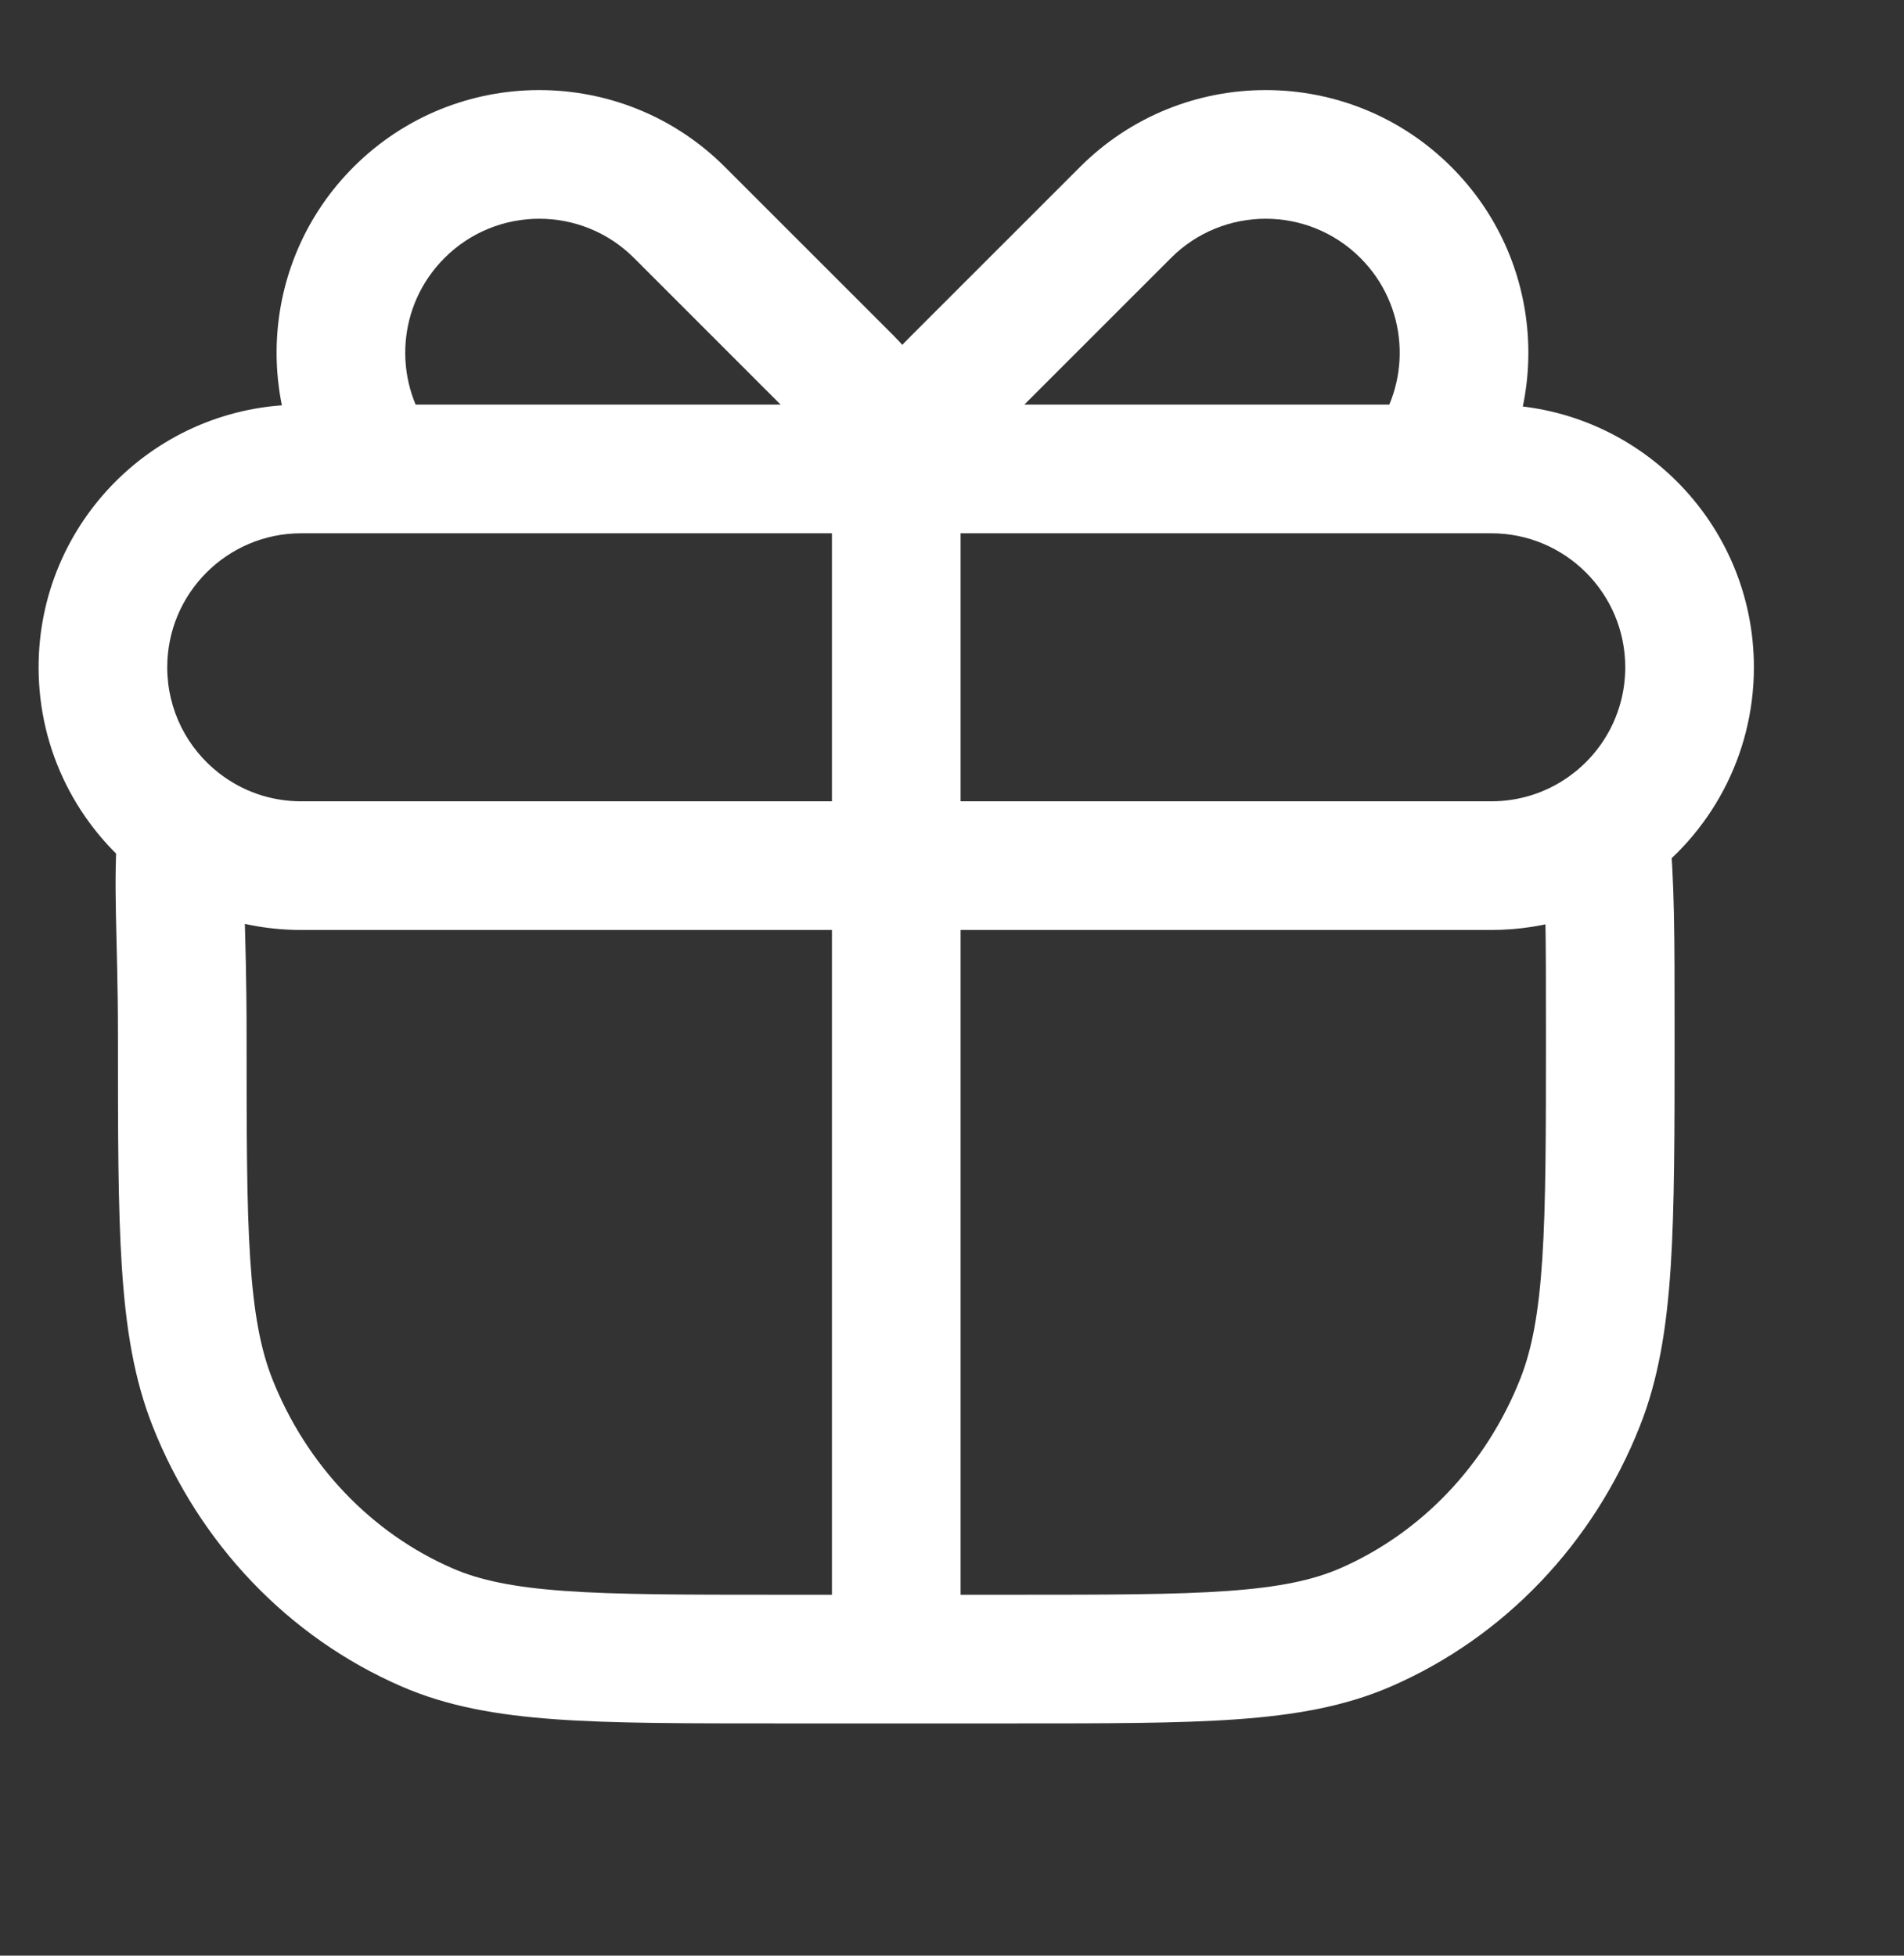 <svg width="37" height="38" viewBox="0 0 37 38" fill="none" xmlns="http://www.w3.org/2000/svg">
<rect x="0" y="0" width="37" height="38" fill="#333333" stroke="none"/>
<path d="M8.3 31.622L7.803 32.769L8.3 31.622ZM4.128 27.252L2.966 27.711L4.128 27.252ZM30.705 27.252L31.867 27.711L30.705 27.252ZM26.533 31.622L27.031 32.769L26.533 31.622ZM3.542 16.049L4.787 16.16L4.848 15.472L4.297 15.054L3.542 16.049ZM28.979 9.112V7.862H28.979L28.979 9.112ZM18.6 7.399L19.484 8.283L18.6 7.399ZM21.871 4.129L20.987 3.245V3.245L21.871 4.129ZM27.321 4.129L26.437 5.013V5.013L27.321 4.129ZM27.72 9.112L27.721 10.362L28.358 10.362L28.733 9.845L27.72 9.112ZM16.475 7.399L17.359 6.515L16.475 7.399ZM13.204 4.129L12.321 5.013V5.013L13.204 4.129ZM7.754 4.129L8.638 5.013V5.013L7.754 4.129ZM17.417 30.695L18.667 30.695V30.695H17.417ZM3.492 16.011L2.725 16.998H2.725L3.492 16.011ZM31.192 16.122L30.474 15.099L31.192 16.122ZM27.321 9.112L27.321 10.362L27.321 9.112ZM11.635 9.112L11.635 10.362L11.635 9.112ZM15.104 30.987C13.29 30.987 11.996 30.986 10.976 30.913C9.968 30.841 9.323 30.703 8.798 30.476L7.803 32.769C8.694 33.156 9.655 33.325 10.797 33.407C11.927 33.488 13.326 33.487 15.104 33.487V30.987ZM2.292 20.124C2.292 21.989 2.291 23.447 2.368 24.623C2.445 25.81 2.605 26.797 2.966 27.711L5.291 26.792C5.066 26.222 4.932 25.527 4.862 24.461C4.792 23.385 4.792 22.021 4.792 20.124H2.292ZM8.798 30.476C7.224 29.793 5.956 28.474 5.291 26.792L2.966 27.711C3.866 29.987 5.599 31.812 7.803 32.769L8.798 30.476ZM30.042 20.124C30.042 22.021 30.041 23.385 29.971 24.461C29.901 25.527 29.768 26.222 29.543 26.792L31.867 27.711C32.229 26.797 32.388 25.81 32.466 24.623C32.542 23.447 32.542 21.989 32.542 20.124H30.042ZM19.729 33.487C21.507 33.487 22.906 33.488 24.036 33.407C25.178 33.325 26.139 33.156 27.031 32.769L26.036 30.476C25.511 30.703 24.865 30.841 23.858 30.913C22.838 30.986 21.543 30.987 19.729 30.987V33.487ZM29.543 26.792C28.877 28.474 27.609 29.793 26.036 30.476L27.031 32.769C29.235 31.812 30.968 29.987 31.867 27.711L29.543 26.792ZM4.792 20.124C4.792 17.841 4.687 17.288 4.787 16.16L2.297 15.939C2.185 17.196 2.292 18.153 2.292 20.124H4.792ZM28.979 10.362C30.417 10.362 31.583 11.528 31.583 12.966H34.083C34.083 10.147 31.798 7.862 28.979 7.862V10.362ZM5.854 7.862C3.035 7.862 0.75 10.147 0.75 12.966H3.25C3.25 11.528 4.416 10.362 5.854 10.362V7.862ZM19.484 8.283L22.755 5.013L20.987 3.245L17.716 6.515L19.484 8.283ZM22.755 5.013C23.771 3.996 25.42 3.996 26.437 5.013L28.205 3.245C26.212 1.252 22.98 1.252 20.987 3.245L22.755 5.013ZM17.716 6.515C17.234 6.998 16.477 7.8 16.21 8.785L18.623 9.439C18.696 9.169 18.982 8.786 19.484 8.283L17.716 6.515ZM26.437 5.013C27.354 5.929 27.445 7.361 26.708 8.379L28.733 9.845C30.179 7.849 30.004 5.044 28.205 3.245L26.437 5.013ZM17.359 6.515L14.088 3.245L12.321 5.013L15.591 8.283L17.359 6.515ZM14.088 3.245C12.095 1.252 8.863 1.252 6.87 3.245L8.638 5.013C9.655 3.996 11.304 3.996 12.321 5.013L14.088 3.245ZM15.591 8.283C15.886 8.578 16.079 8.954 16.21 9.439L18.623 8.785C18.414 8.015 18.049 7.205 17.359 6.515L15.591 8.283ZM6.87 3.245C5.071 5.044 4.896 7.849 6.343 9.845L8.367 8.379C7.63 7.361 7.721 5.929 8.638 5.013L6.87 3.245ZM16.167 9.112L16.167 30.695L18.667 30.695V9.112L16.167 9.112ZM7.355 10.362L17.417 10.362L17.417 7.862L7.355 7.862L7.355 10.362ZM5.854 15.57C5.251 15.57 4.699 15.367 4.258 15.024L2.725 16.998C3.589 17.67 4.676 18.07 5.854 18.07V15.57ZM4.258 15.024C3.643 14.546 3.25 13.802 3.25 12.966H0.75C0.75 14.607 1.525 16.067 2.725 16.998L4.258 15.024ZM4.297 15.054L4.247 15.016L2.736 17.007L2.786 17.045L4.297 15.054ZM19.729 30.987H17.417V33.487H19.729V30.987ZM17.417 30.987H15.104V33.487H17.417V30.987ZM16.167 30.695L16.167 32.237L18.667 32.237V30.695L16.167 30.695ZM28.979 15.57H17.417V18.07H28.979V15.57ZM17.417 15.57H5.854V18.07H17.417V15.57ZM31.583 12.966C31.583 13.847 31.147 14.626 30.474 15.099L31.911 17.145C33.222 16.224 34.083 14.695 34.083 12.966H31.583ZM30.474 15.099C30.051 15.396 29.537 15.57 28.979 15.57V18.07C30.068 18.07 31.081 17.728 31.911 17.145L30.474 15.099ZM32.542 20.124C32.542 18.051 32.542 17.229 32.437 16.014L29.947 16.23C30.041 17.318 30.042 18.03 30.042 20.124H32.542ZM17.417 10.362L27.321 10.362L27.321 7.862L17.417 7.862L17.417 10.362ZM27.321 10.362L27.721 10.362L27.72 7.862L27.321 7.862L27.321 10.362ZM27.321 10.362L28.979 10.362L28.979 7.862L27.321 7.862L27.321 10.362ZM7.355 7.862H5.854V10.362H7.355V7.862ZM5.854 10.362L11.635 10.362L11.635 7.862L5.854 7.862L5.854 10.362ZM11.635 10.362L17.417 10.362L17.417 7.862L11.635 7.862L11.635 10.362ZM7.355 10.362L11.635 10.362L11.635 7.862L7.355 7.862L7.355 10.362ZM17.417 10.362L27.72 10.362L27.72 7.862L17.417 7.862L17.417 10.362Z" fill="white"/>
</svg>
